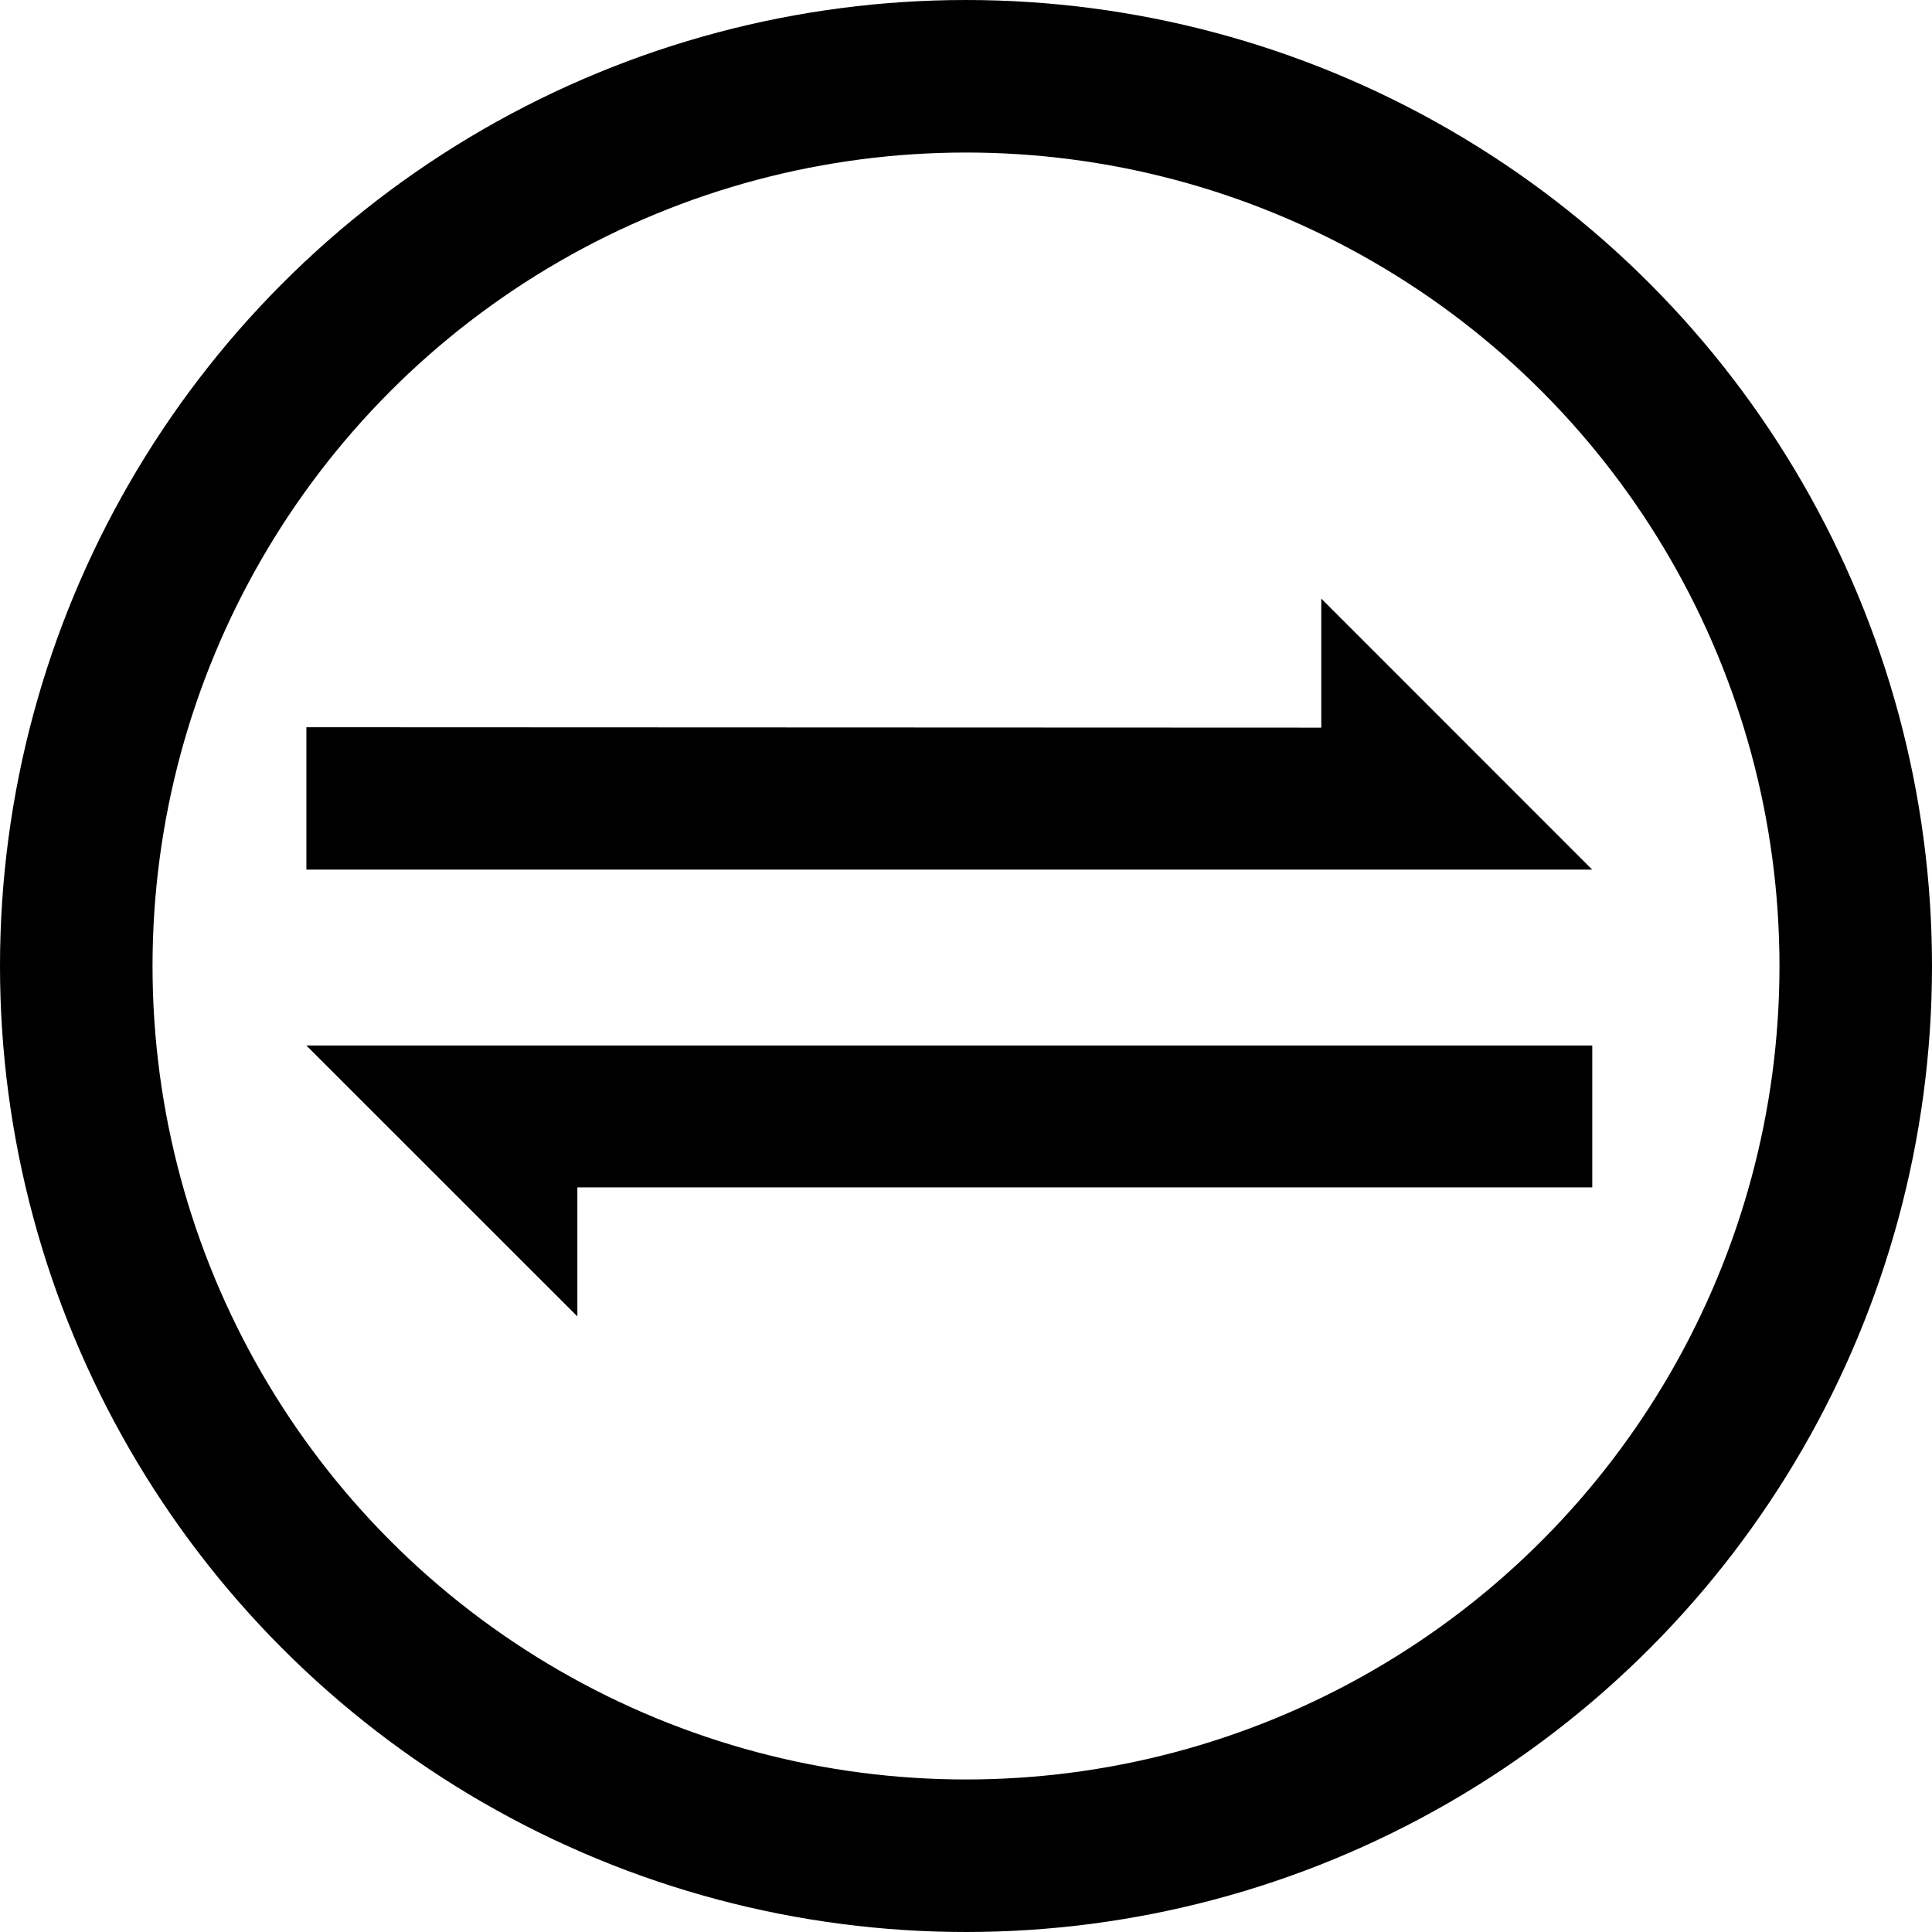 <svg xmlns="http://www.w3.org/2000/svg" width="19" height="19" viewBox="0 0 19 19">
  <g id="transaction" transform="translate(-637 -294)">
    <g id="Group_123" data-name="Group 123" transform="translate(640.013 299.883)">
      <path id="Path_31" data-name="Path 31" d="M4206.977,4114.616v1.4h12.645l-2.664-2.665v1.269Z" transform="translate(-4206.977 -4113.347)"/>
      <path id="Path_32" data-name="Path 32" d="M0,1.269V2.664H12.646L9.981,0V1.269Z" transform="translate(12.646 7.063) rotate(-180)"/>
    </g>
    <g id="Ellipse_3" data-name="Ellipse 3" transform="translate(637 294)" fill="none" stroke="#000" stroke-width="1.5">
      <circle cx="9.5" cy="9.5" r="9.5" stroke="none"/>
      <circle cx="9.5" cy="9.5" r="8.75" fill="none"/>
    </g>
  </g>
</svg>

